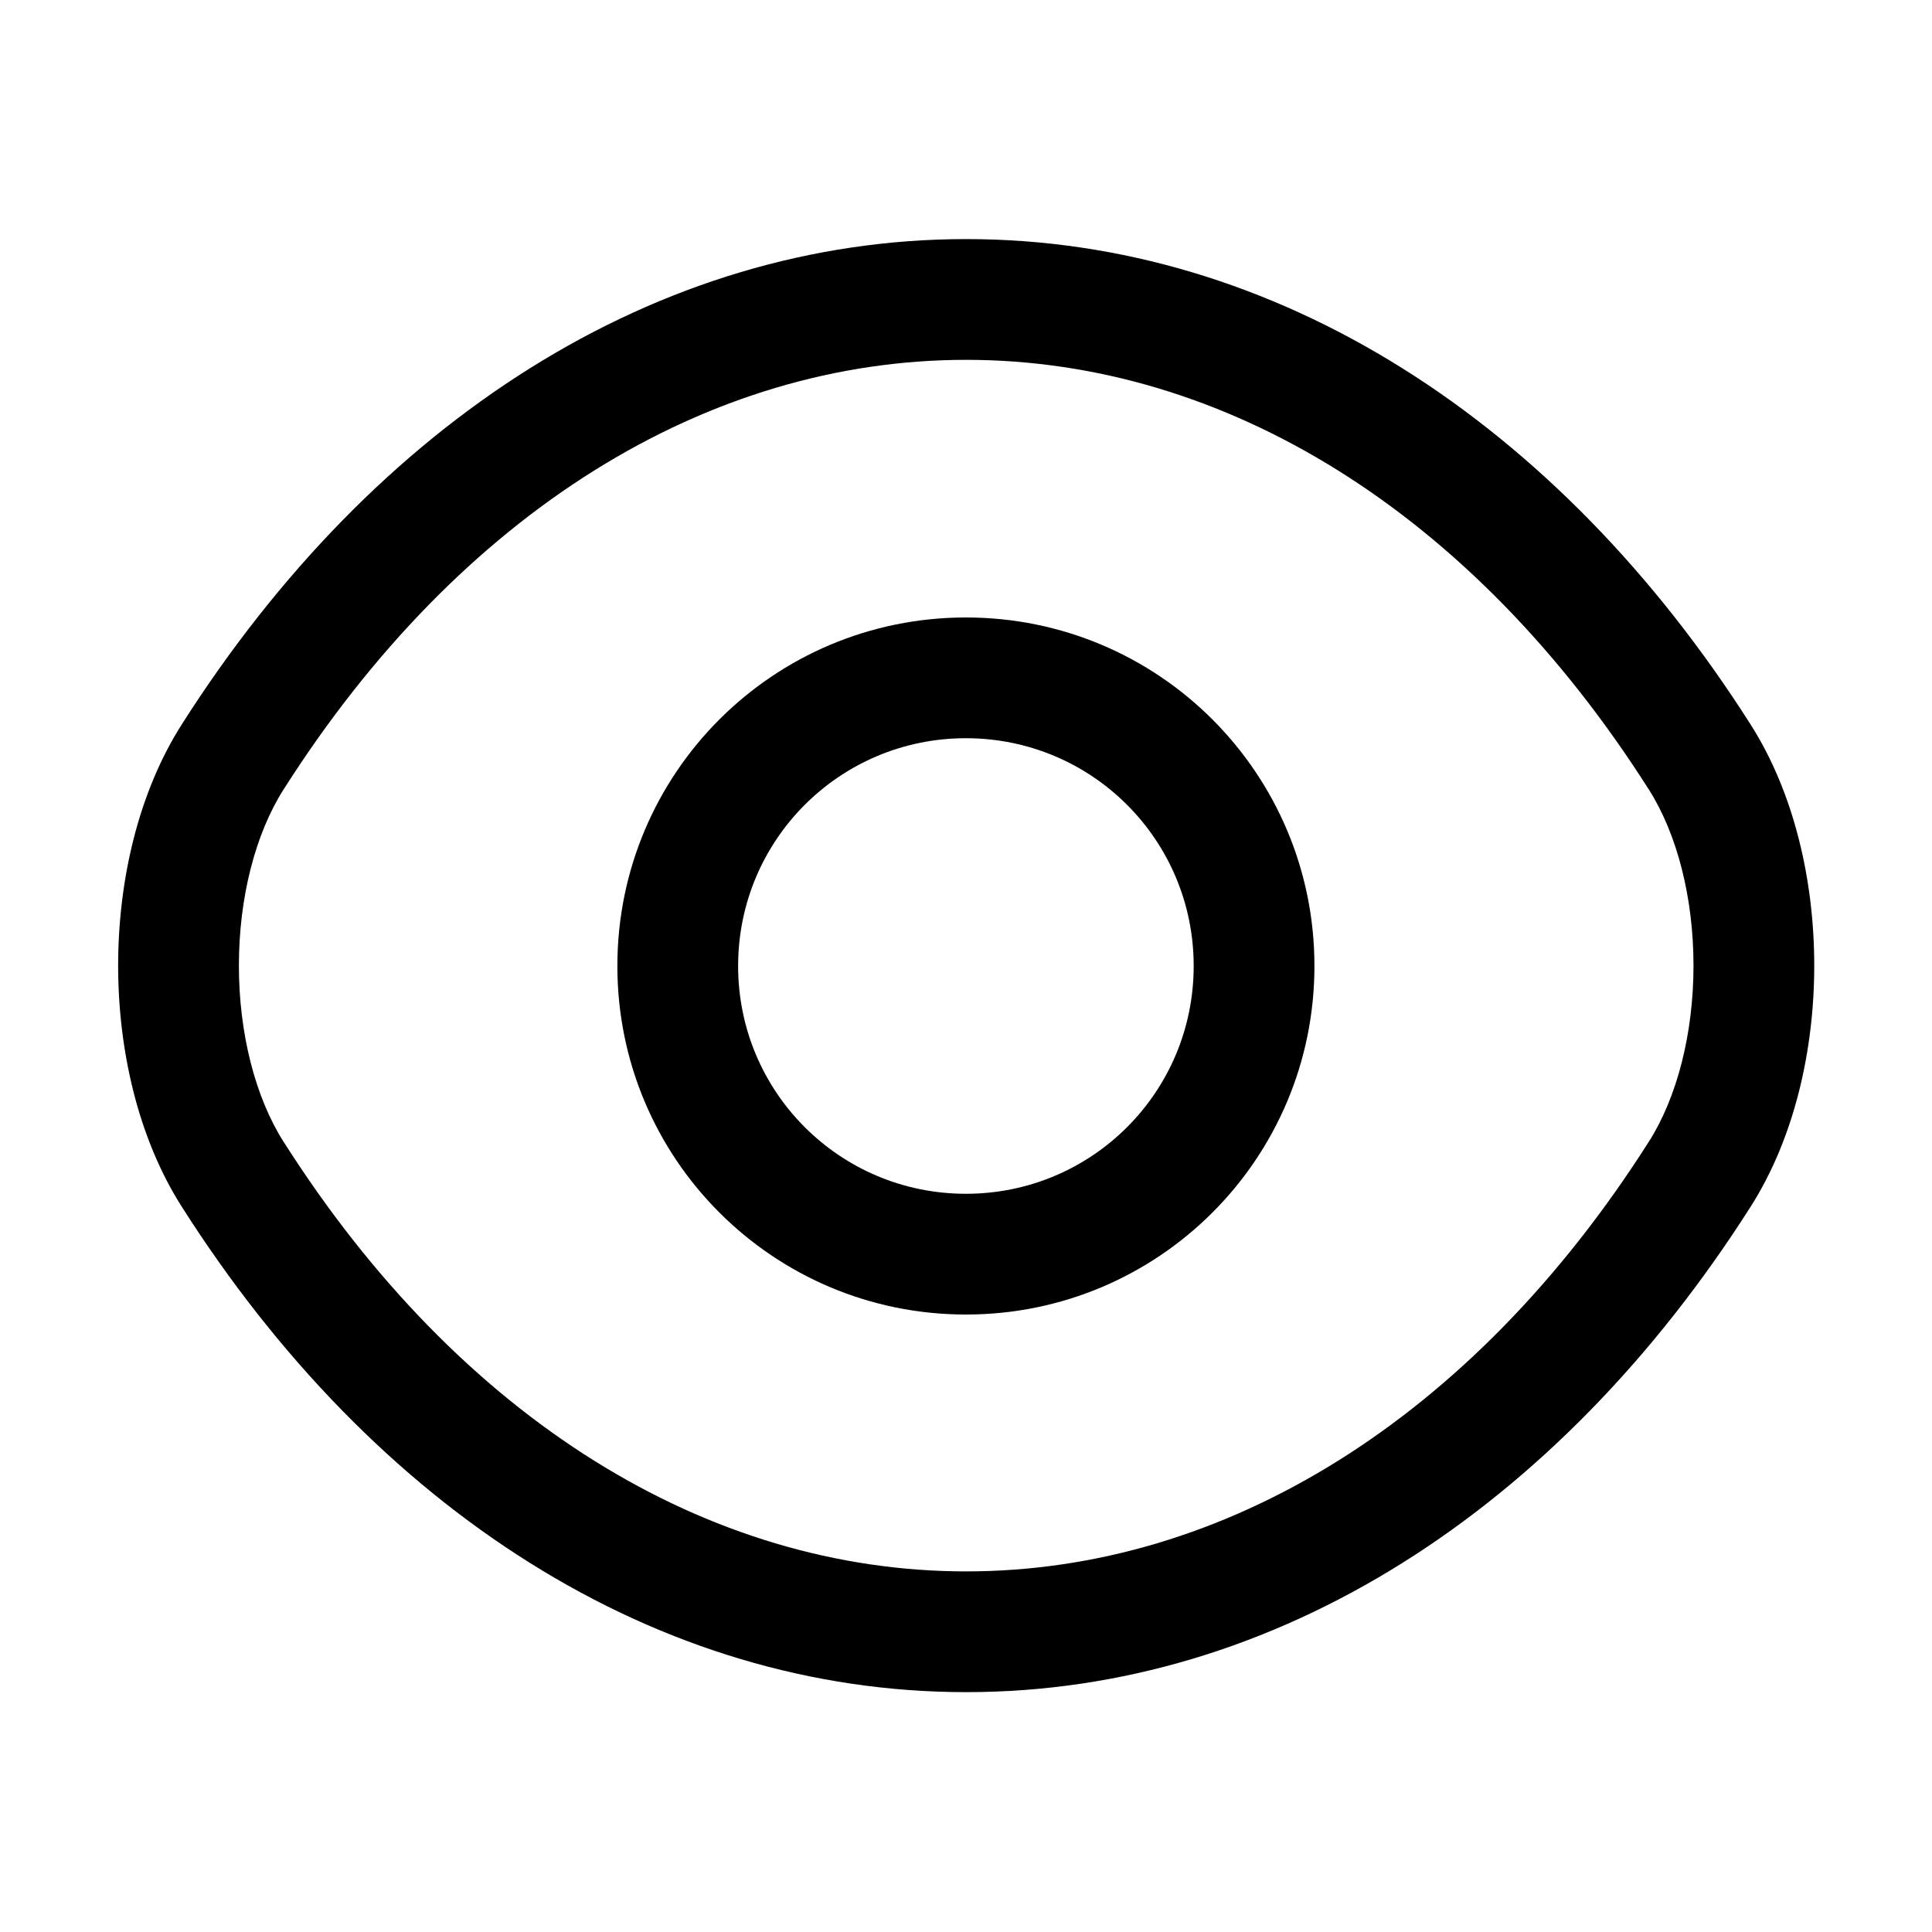 <svg viewBox="0 0 20 20" fill="none" xmlns="http://www.w3.org/2000/svg">
  <path fill-rule="evenodd" clip-rule="evenodd" d="M9.999 7.642C8.694 7.642 7.641 8.695 7.641 10C7.641 11.305 8.694 12.358 9.999 12.358C11.304 12.358 12.357 11.305 12.357 10C12.357 8.695 11.304 7.642 9.999 7.642ZM6.391 10C6.391 8.005 8.004 6.392 9.999 6.392C11.994 6.392 13.607 8.005 13.607 10C13.607 11.995 11.994 13.608 9.999 13.608C8.004 13.608 6.391 11.995 6.391 10Z" fill="currentColor" />
  <path fill-rule="evenodd" clip-rule="evenodd" d="M1.883 7.497C3.876 4.365 6.795 2.475 10.002 2.475C13.209 2.475 16.128 4.366 18.121 7.498C18.575 8.21 18.781 9.122 18.781 9.996C18.781 10.87 18.575 11.782 18.121 12.494C16.128 15.626 13.209 17.517 10.002 17.517C6.795 17.517 3.875 15.626 1.883 12.494C1.429 11.782 1.223 10.87 1.223 9.996C1.223 9.122 1.429 8.209 1.883 7.497ZM10.002 3.725C7.325 3.725 4.762 5.301 2.938 8.169L2.937 8.17C2.642 8.633 2.473 9.295 2.473 9.996C2.473 10.696 2.642 11.359 2.937 11.822L2.938 11.823C4.762 14.691 7.325 16.267 10.002 16.267C12.678 16.267 15.242 14.691 17.066 11.823L17.067 11.822C17.362 11.359 17.531 10.696 17.531 9.996C17.531 9.295 17.362 8.633 17.067 8.17L17.066 8.169C15.242 5.301 12.678 3.725 10.002 3.725Z" fill="currentColor" />
</svg>